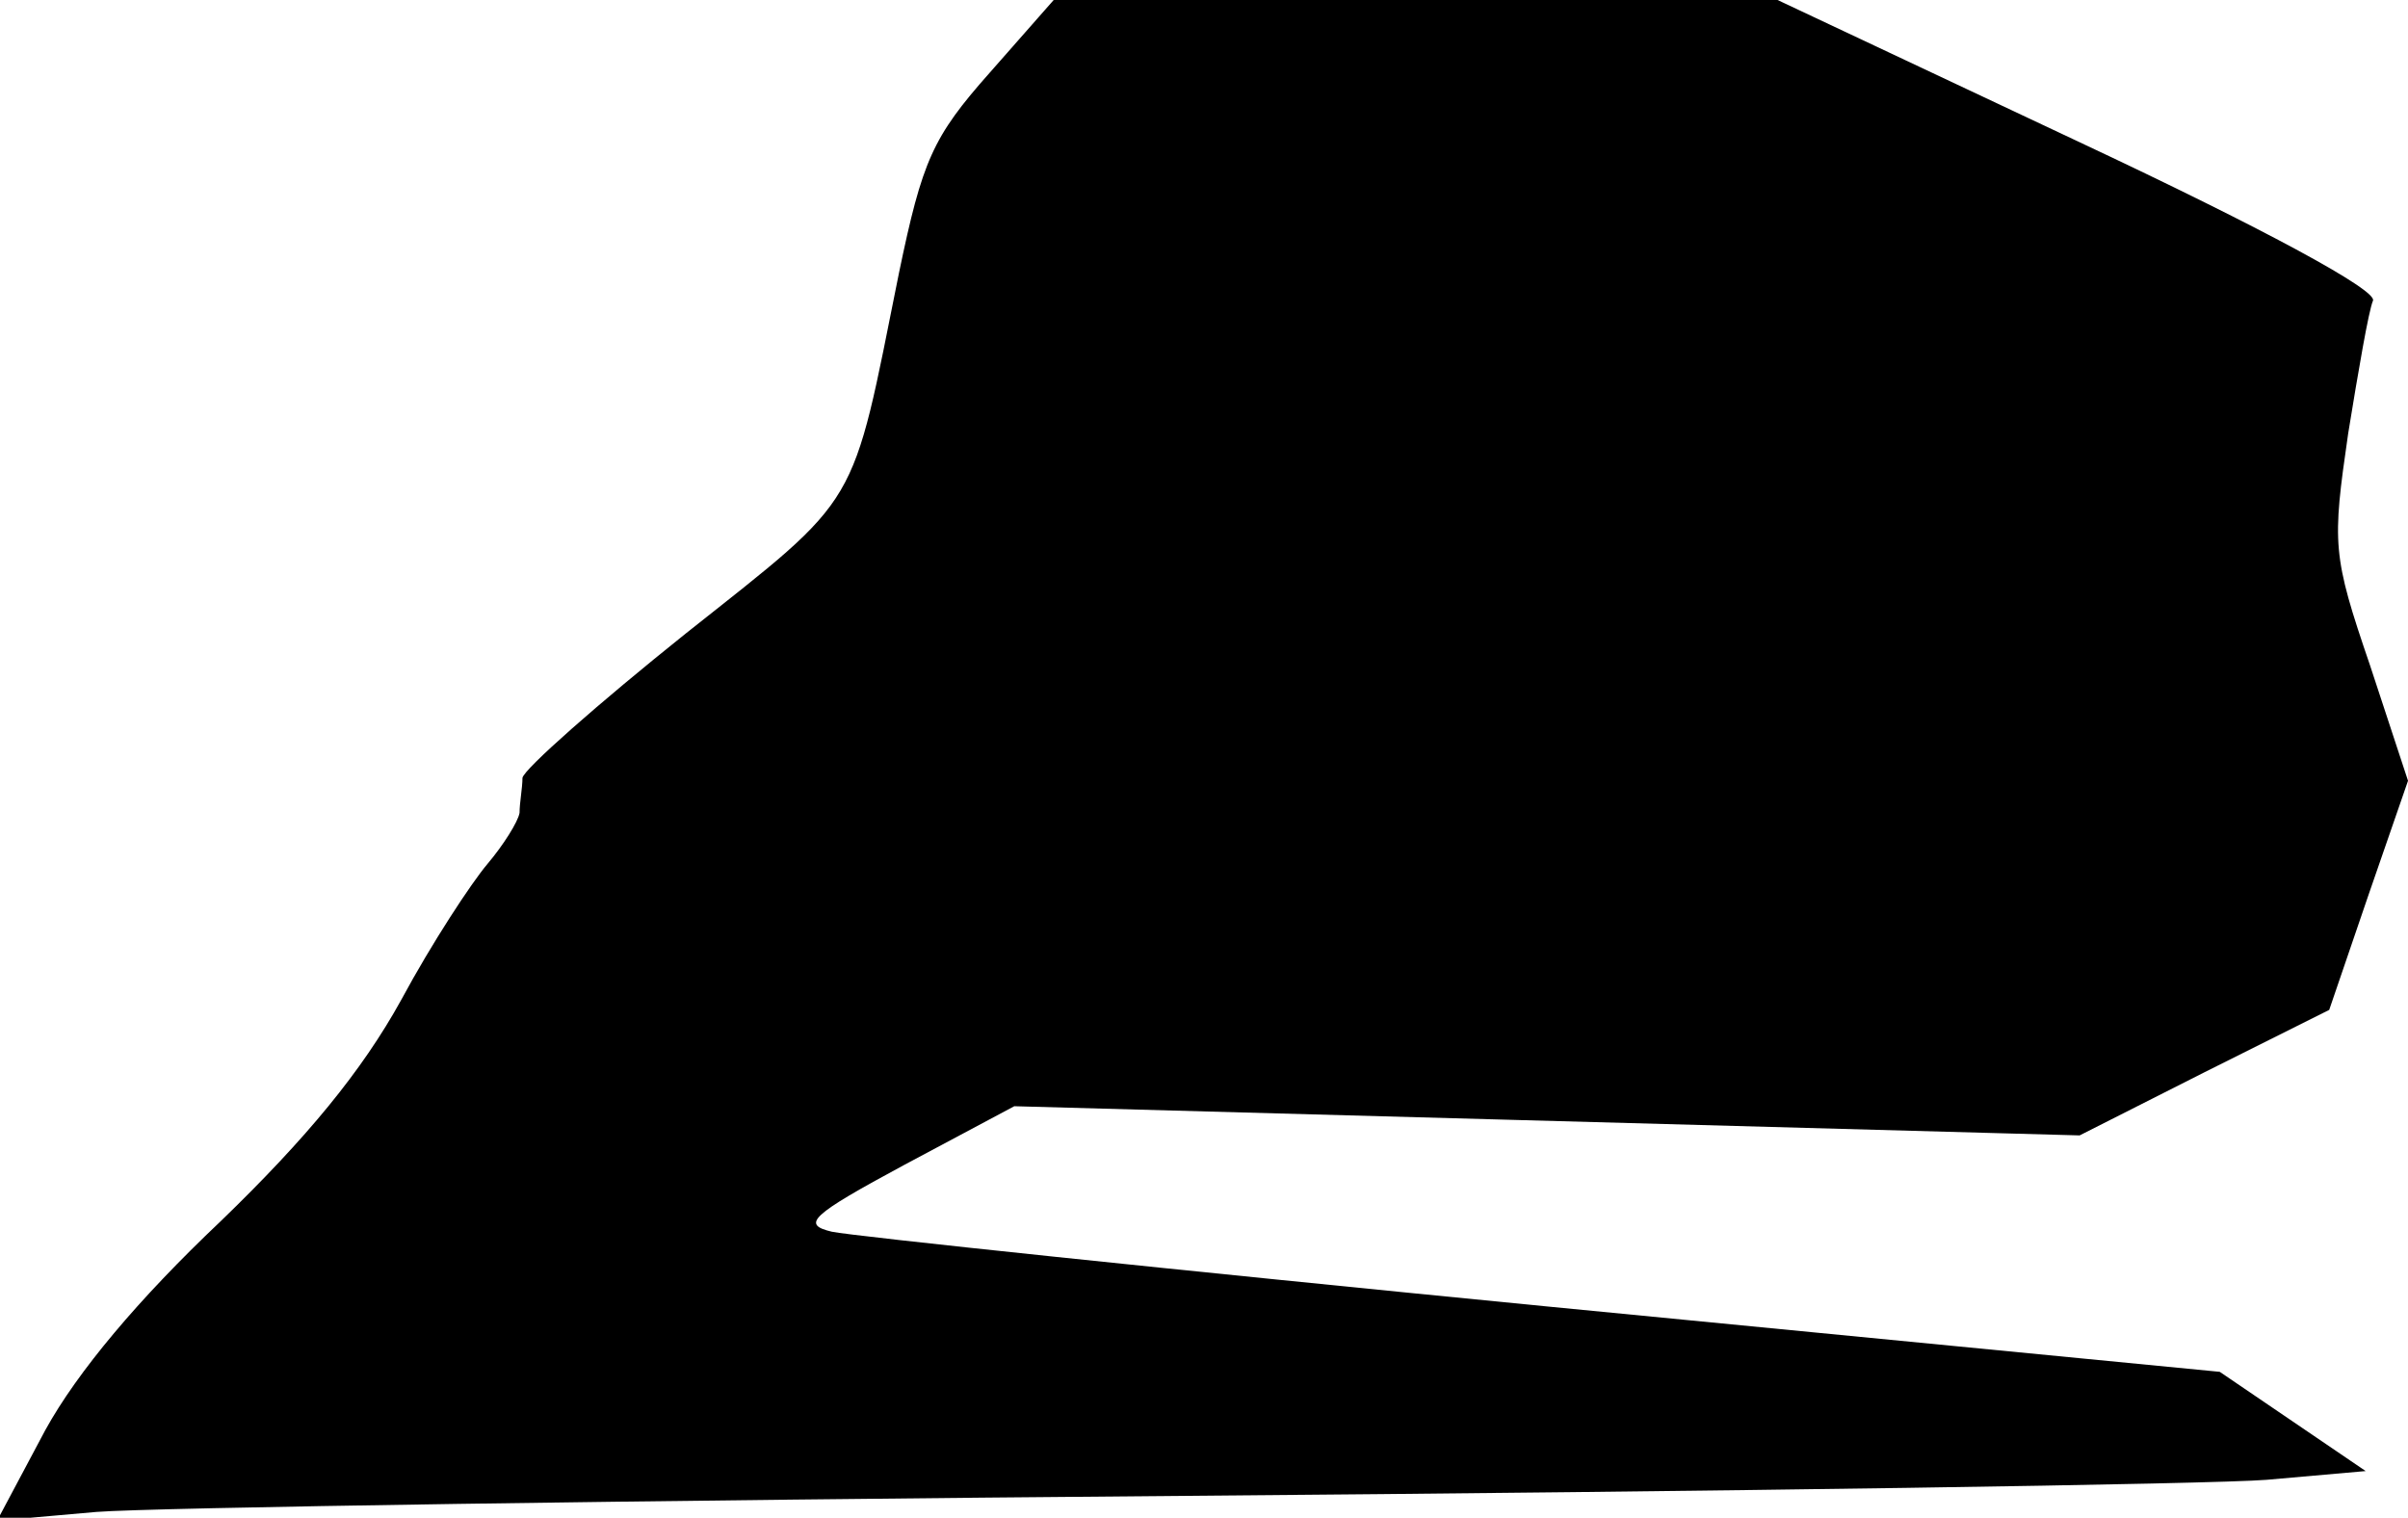 <?xml version="1.0" standalone="no"?>
<!DOCTYPE svg PUBLIC "-//W3C//DTD SVG 20010904//EN"
 "http://www.w3.org/TR/2001/REC-SVG-20010904/DTD/svg10.dtd">
<svg version="1.0" xmlns="http://www.w3.org/2000/svg"
 width="165pt" height="104pt" viewBox="0 0 165 104"
 preserveAspectRatio="xMidYMid meet">
<g transform="translate(0,104) scale(0.1,-0.1)"
fill="#000000" stroke="none">
<path fill="#000000" stroke="none" d="M678 990 c-39 -44 -46 -60 -62 -137
-33 -164 -25 -151 -146 -247 -60 -48 -111 -93 -112 -99 0 -7 -2 -17 -2 -24 -1
-6 -11 -22 -22 -35 -11 -13 -38 -54 -59 -93 -27 -49 -65 -95 -124 -152 -56
-53 -98 -103 -120 -143 l-33 -62 68 6 c38 3 373 8 744 11 371 3 706 8 743 11
l68 6 -50 34 -50 34 -463 45 c-255 25 -474 48 -488 51 -21 5 -15 11 50 46 l75
40 365 -10 365 -10 85 43 86 43 27 79 27 78 -26 79 c-26 76 -26 83 -15 159 7
43 14 84 17 91 3 7 -72 48 -202 109 l-206 97 -248 0 -248 0 -44 -50z"/>
</g>
</svg>
